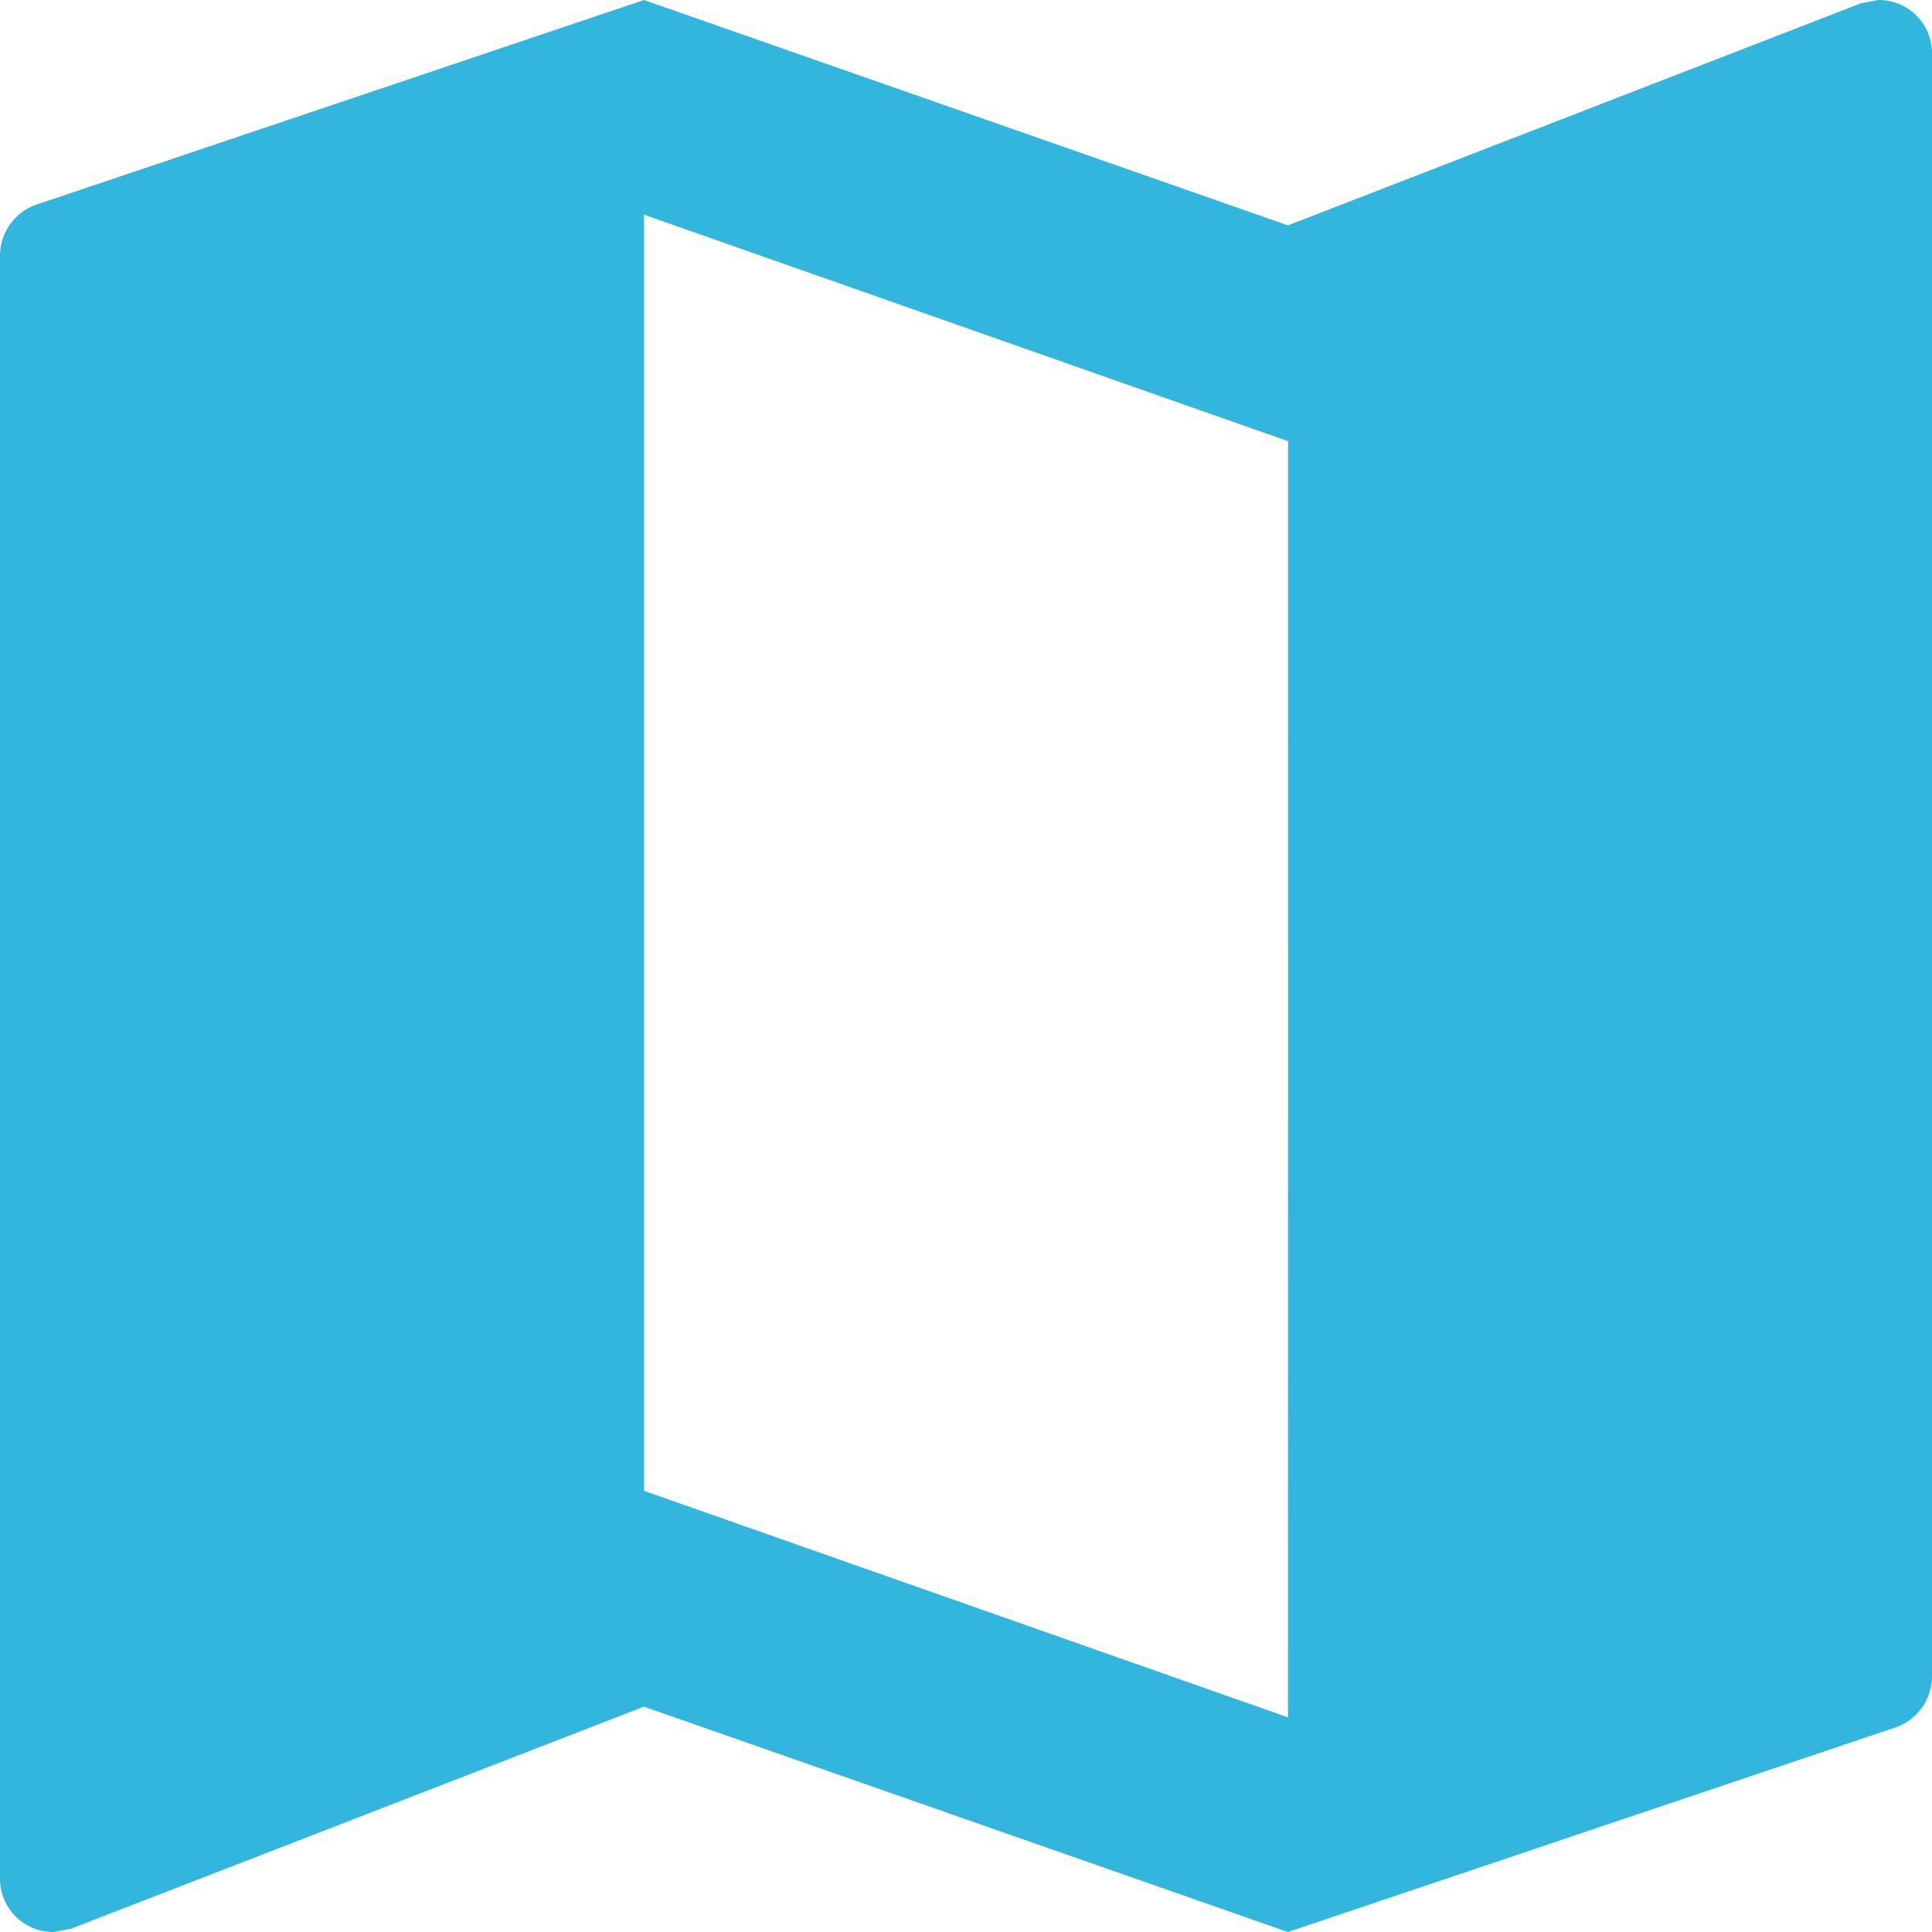 <svg xmlns="http://www.w3.org/2000/svg" width="17" height="17" viewBox="0 0 17 17">
  <path id="ic_map_24px" d="M19.528,3l-.151.028L14.333,4.983,8.667,3,3.34,4.794A.476.476,0,0,0,3,5.248v14.28A.468.468,0,0,0,3.472,20l.151-.028,5.043-1.955L14.333,20l5.327-1.794a.476.476,0,0,0,.34-.453V3.472A.468.468,0,0,0,19.528,3ZM14.333,18.111,8.667,16.118V4.889l5.667,1.993Z" transform="translate(-3 -3)" fill="#32b6dd"/>
</svg>
